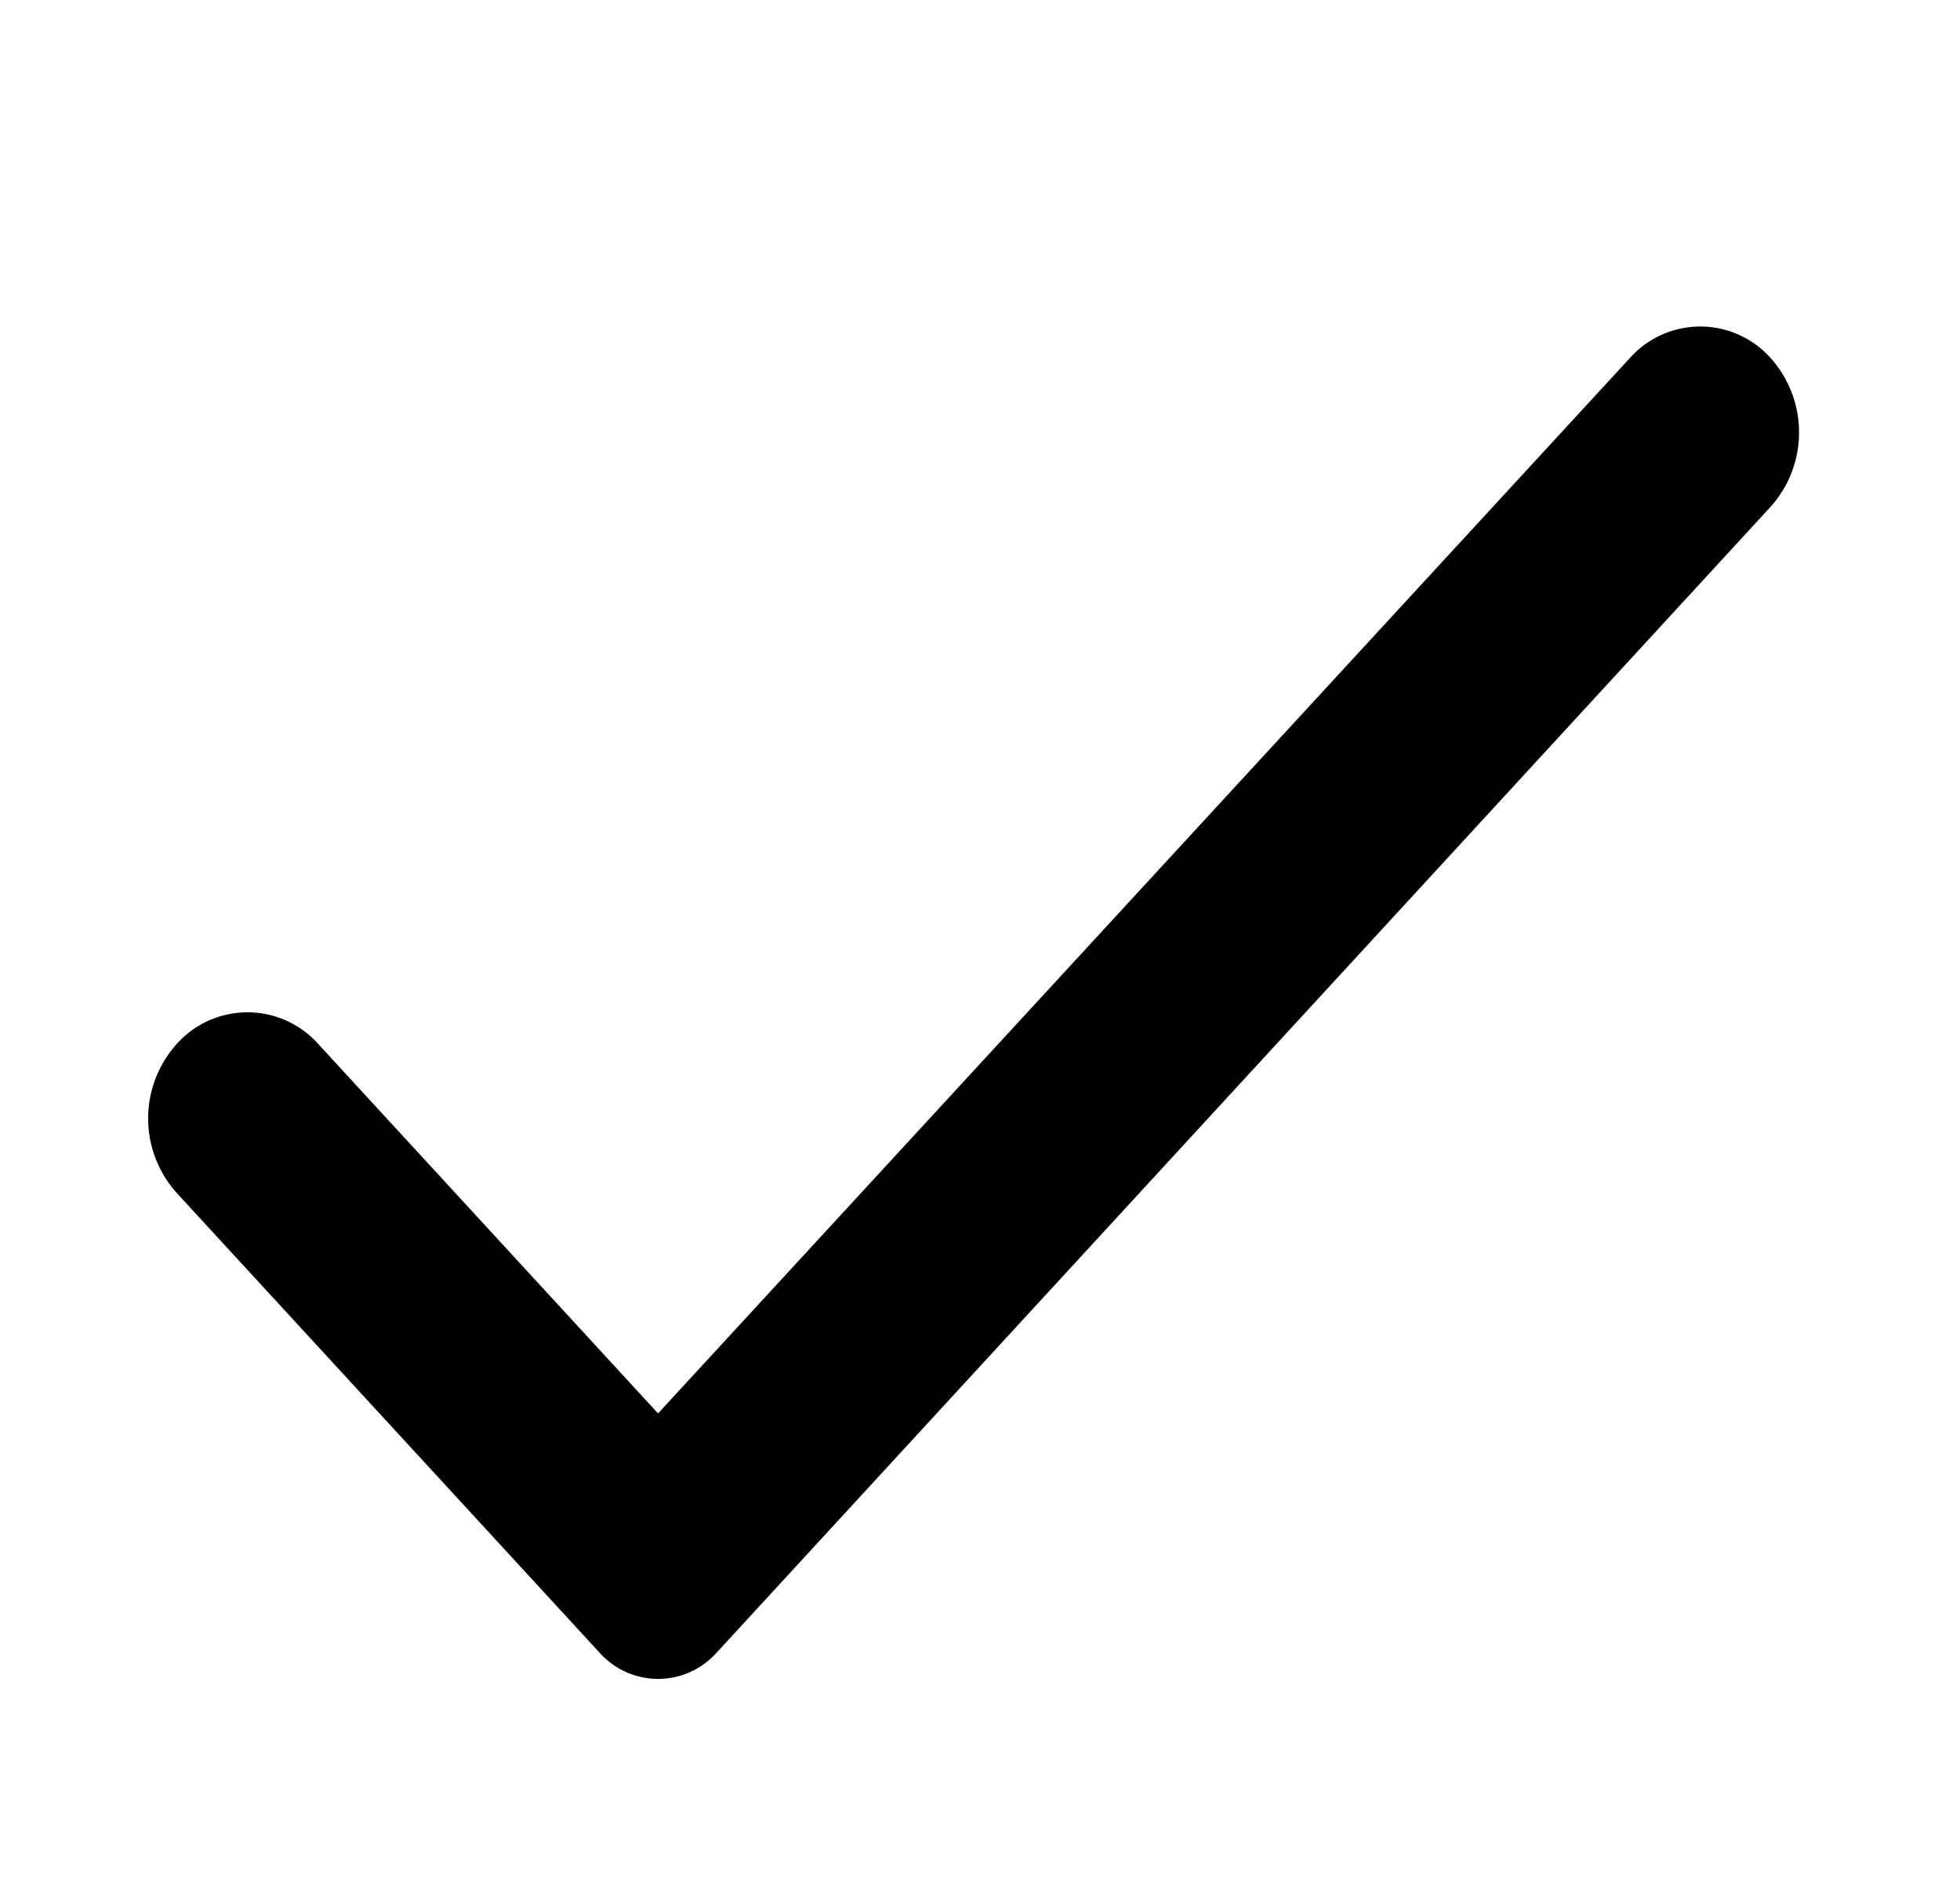 <svg xmlns="http://www.w3.org/2000/svg" width="25" height="24" viewBox="0 0 25 24"><path stroke-width=".8" d="M8.394 18.025l-4.346-4.724a1.21 1.21 0 0 0-1.78-.003 1.42 1.42 0 0 0-.003 1.927l5.393 5.862a1 1 0 0 0 1.472 0L22.572 6.476c.5-.544.5-1.38 0-1.924a1.203 1.203 0 0 0-1.77 0L8.394 18.024z"/></svg>
